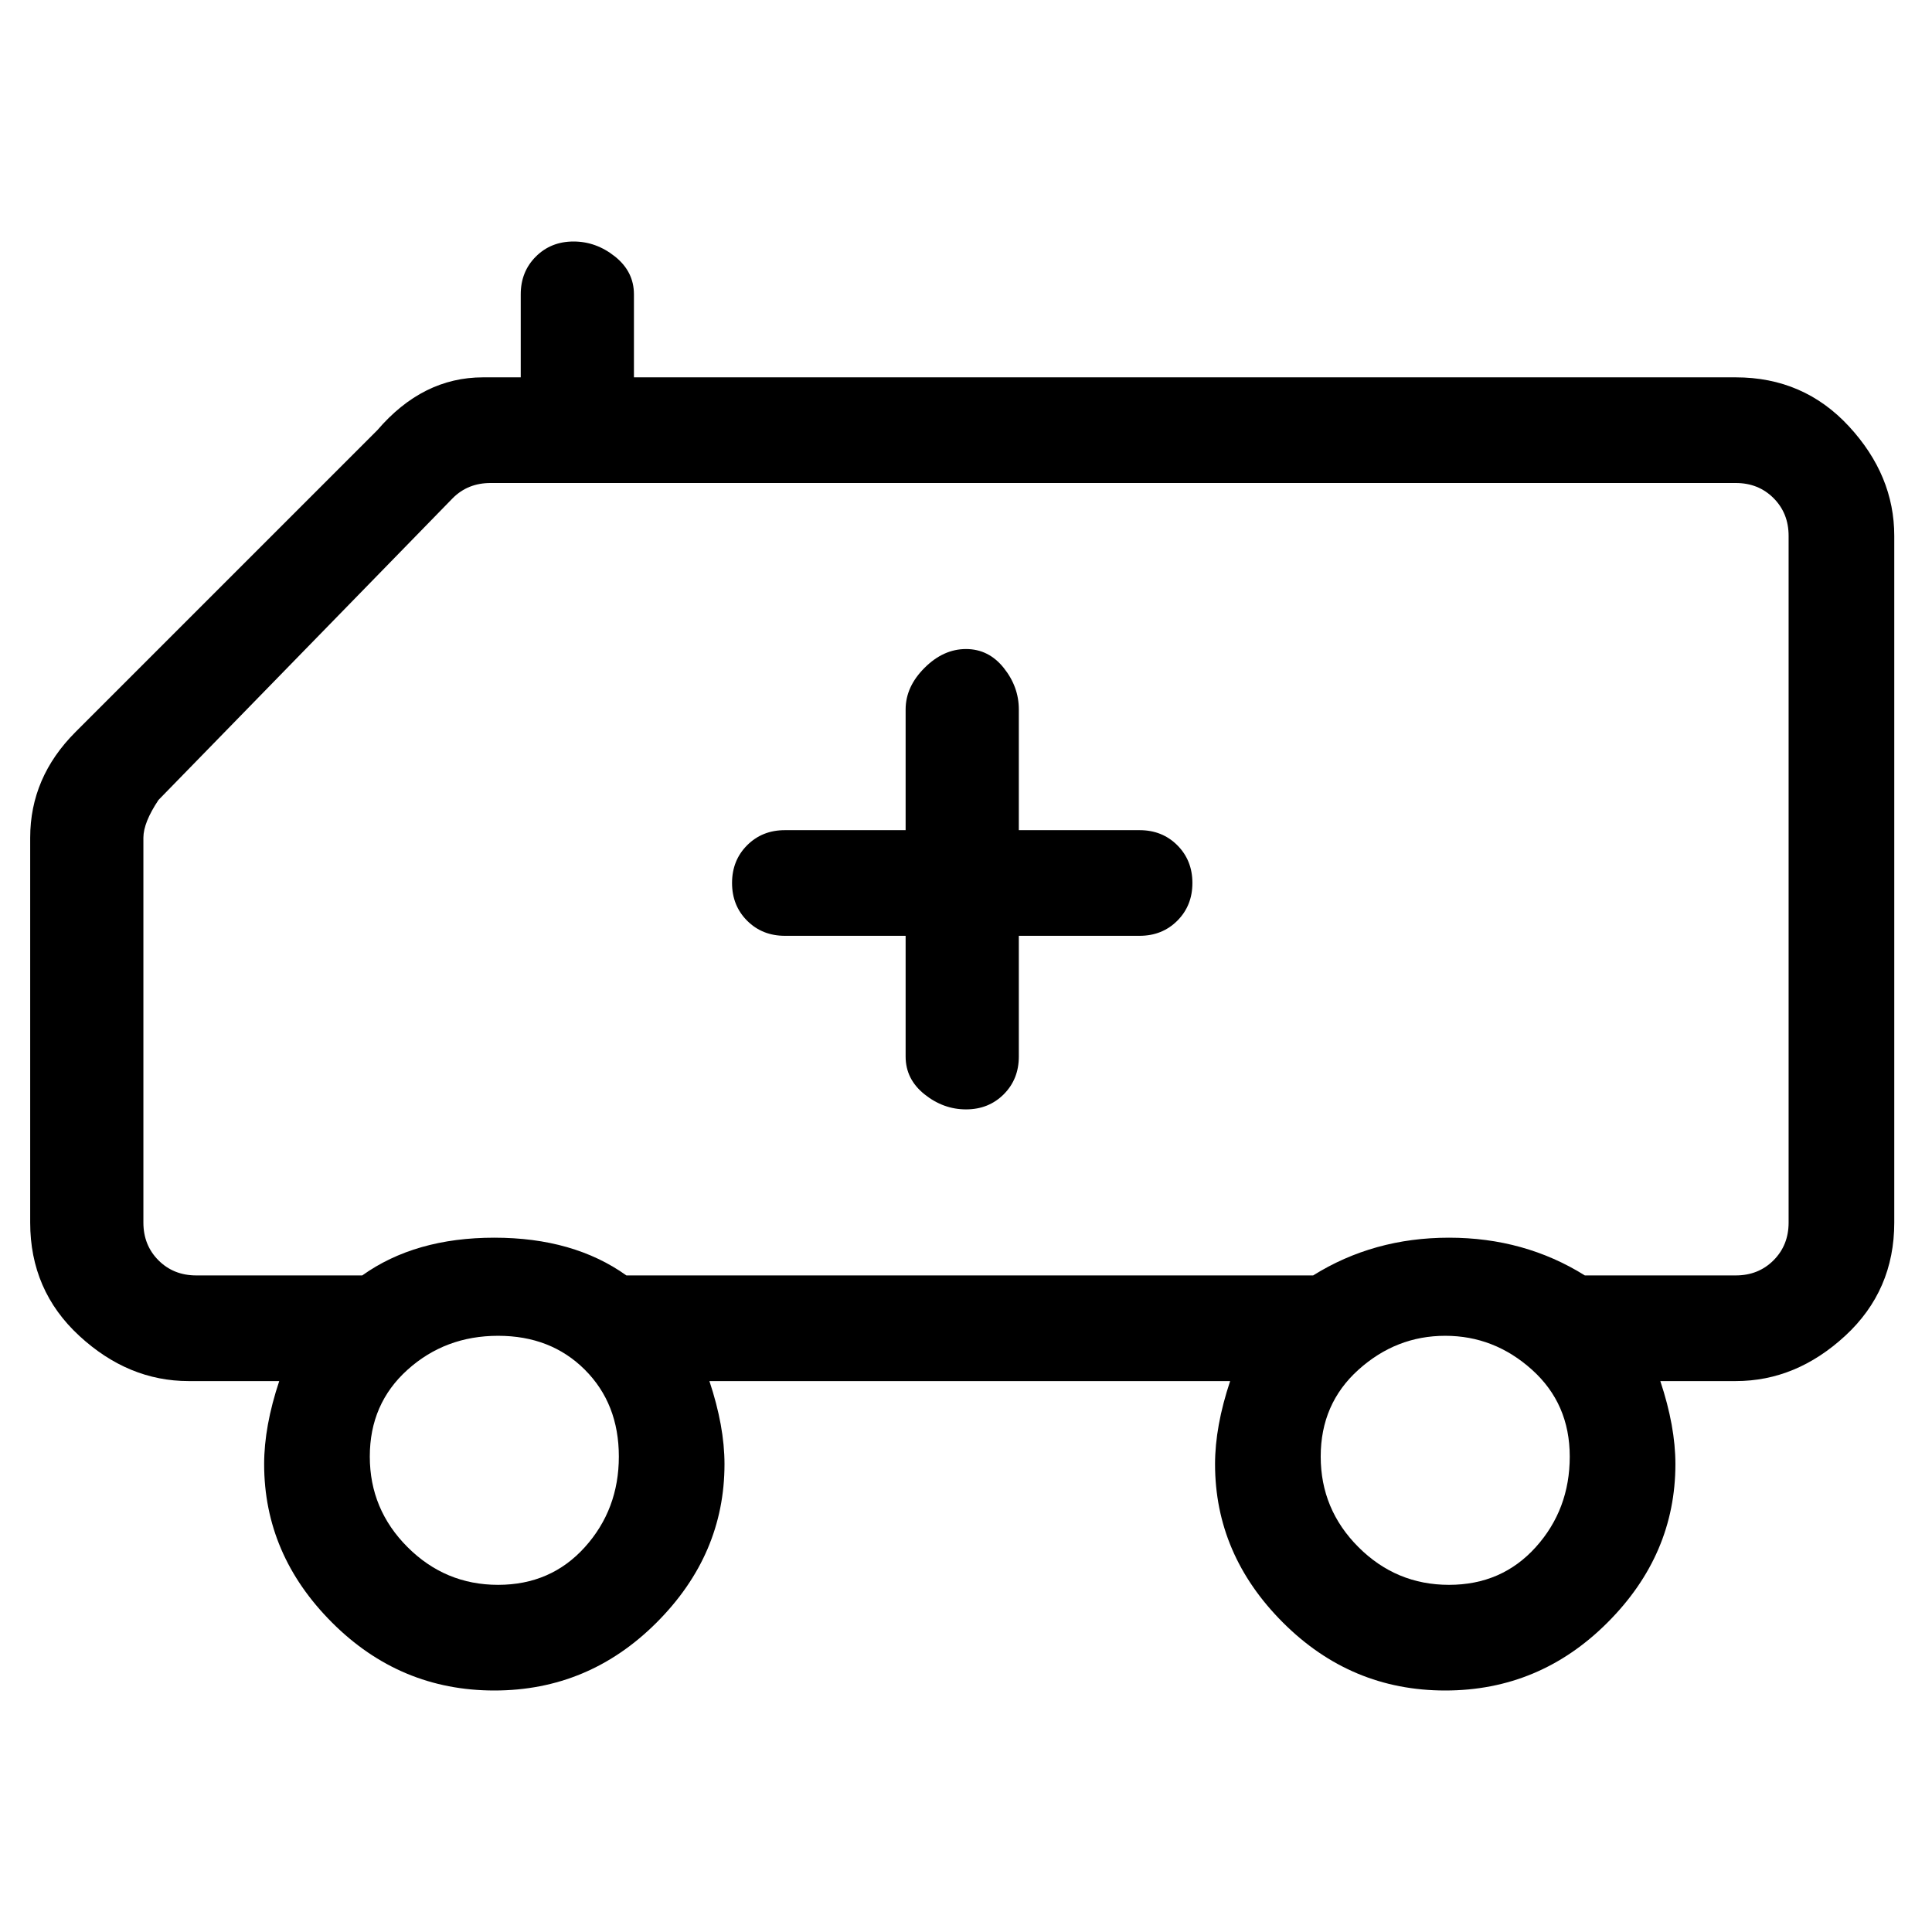 <svg viewBox="0 0 256 256" xmlns="http://www.w3.org/2000/svg">
  <path transform="scale(1, -1) translate(0, -256)" fill="currentColor" d="M230 206h-146v11q0 3 -2.5 5t-5.5 2t-5 -2t-2 -5v-11h-5q-8 0 -14 -7l-40 -40q-6 -6 -6 -14v-51q0 -9 6.5 -15t14.5 -6h12q-2 -6 -2 -11q0 -12 9 -21t21.5 -9t21.5 9t9 21q0 5 -2 11h69q-2 -6 -2 -11q0 -12 9 -21t21.5 -9t21.5 9t9 21q0 5 -2 11h10q8 0 14.5 6t6.5 15v91 q0 8 -6 14.5t-15 6.5zM66 46q-7 0 -12 5t-5 12t5 11.5t12 4.5t11.5 -4.5t4.5 -11.5t-4.5 -12t-11.5 -5zM192 46q-7 0 -12 5t-5 12t5 11.5t11.5 4.5t11.5 -4.5t5 -11.5t-4.5 -12t-11.5 -5zM237 94q0 -3 -2 -5t-5 -2h-20q-8 5 -18 5t-18 -5h-91q-7 5 -17.5 5t-17.5 -5h-22 q-3 0 -5 2t-2 5v51q0 2 2 5l39 40q2 2 5 2h165q3 0 5 -2t2 -5v-91zM151 146h-16v16q0 3 -2 5.5t-5 2.5t-5.5 -2.5t-2.5 -5.5v-16h-16q-3 0 -5 -2t-2 -5t2 -5t5 -2h16v-16q0 -3 2.5 -5t5.5 -2t5 2t2 5v16h16q3 0 5 2t2 5t-2 5t-5 2z" />
</svg>